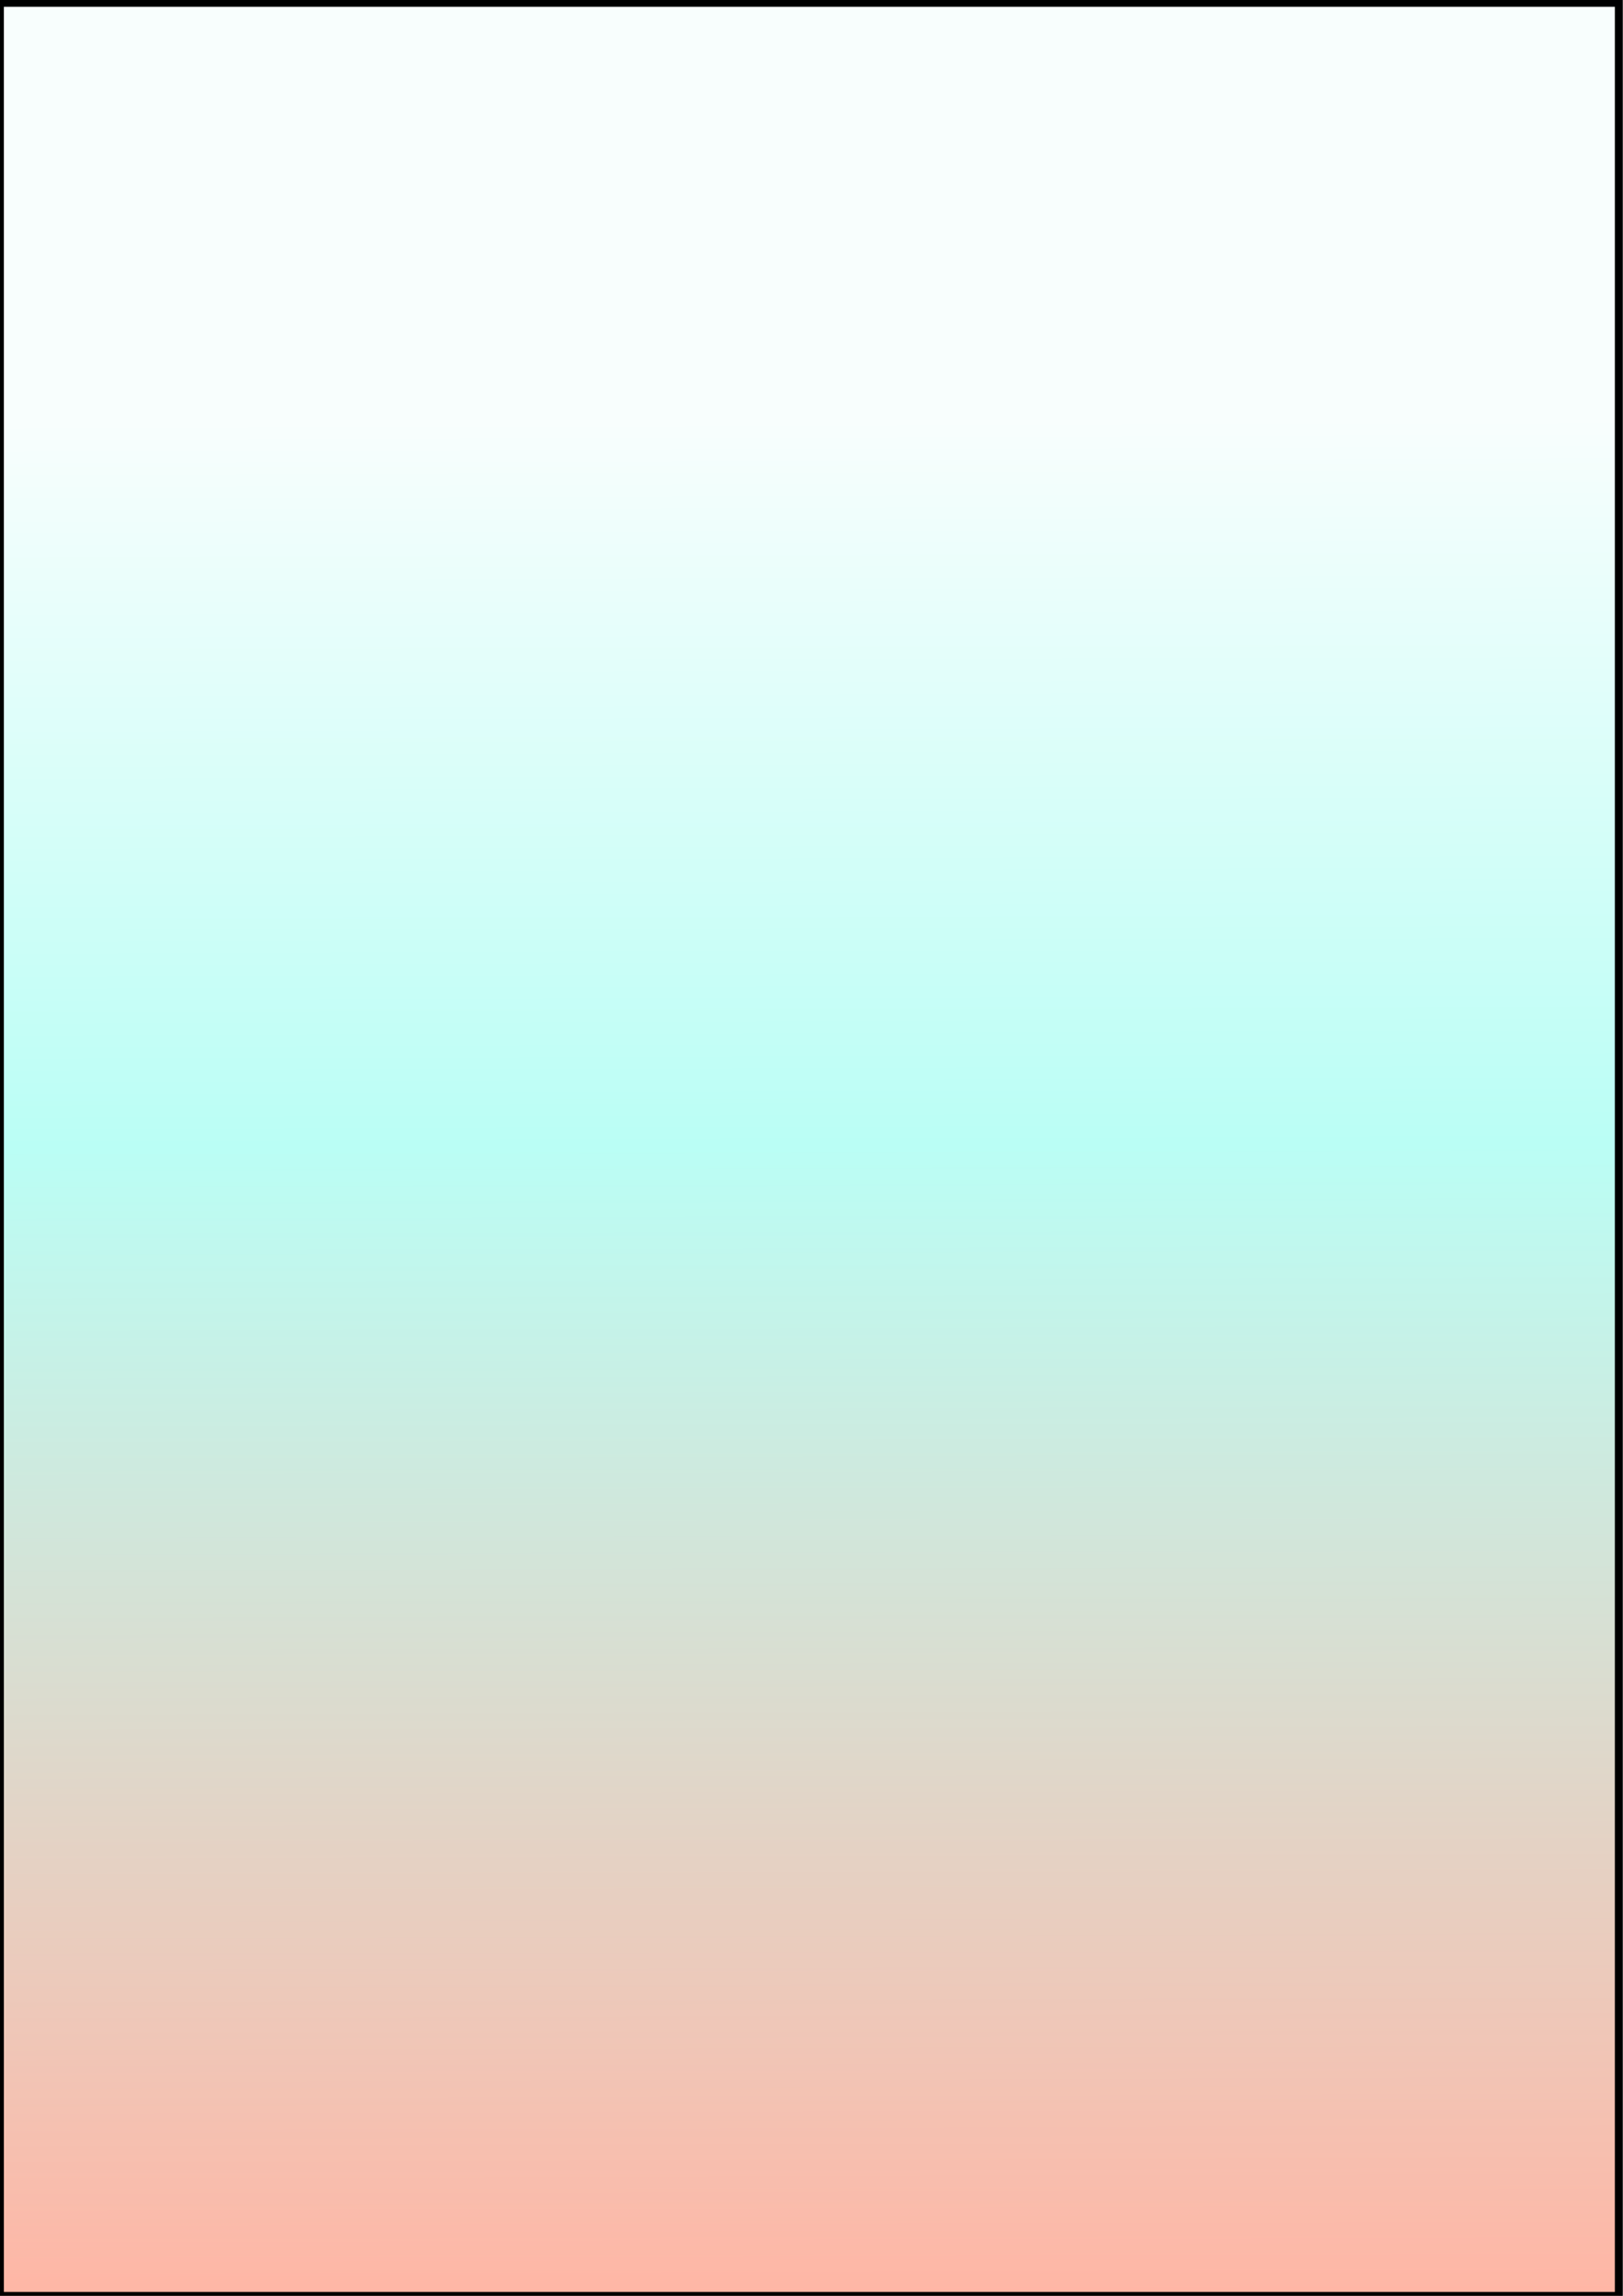 <?xml version="1.0" encoding="UTF-8" standalone="no"?>
<!-- Created with Inkscape (http://www.inkscape.org/) -->

<svg
   width="210mm"
   height="297mm"
   viewBox="0 0 793.701 1122.52"
   version="1.1"
   id="svg1"
   inkscape:version="1.3.2 (091e20e, 2023-11-25, custom)"
   sodipodi:docname="backdrop.svg"
   xmlns:inkscape="http://www.inkscape.org/namespaces/inkscape"
   xmlns:sodipodi="http://sodipodi.sourceforge.net/DTD/sodipodi-0.dtd"
   xmlns:xlink="http://www.w3.org/1999/xlink"
   xmlns="http://www.w3.org/2000/svg"
   xmlns:svg="http://www.w3.org/2000/svg">
  <rect x="0" y="0" width="793.701" height="1122.52" fill="#808080" stroke="none"/>
  <sodipodi:namedview
     id="namedview1"
     pagecolor="#505050"
     bordercolor="#eeeeee"
     borderopacity="1"
     inkscape:showpageshadow="0"
     inkscape:pageopacity="0"
     inkscape:pagecheckerboard="0"
     inkscape:deskcolor="#d1d1d1"
     inkscape:document-units="mm"
     inkscape:zoom="0.49575348"
     inkscape:cx="133.13068"
     inkscape:cy="606.14804"
     inkscape:window-width="1920"
     inkscape:window-height="1001"
     inkscape:window-x="2391"
     inkscape:window-y="261"
     inkscape:window-maximized="1"
     inkscape:current-layer="layer1" />
  <defs
     id="defs1">
    <linearGradient
       id="linearGradient1"
       inkscape:collect="always">
      <stop
         style="stop-color:#ffb6a5;stop-opacity:1;"
         offset="0"
         id="stop1" />
      <stop
         style="stop-color:#bafef5;stop-opacity:1;"
         offset="0.501"
         id="stop2" />
      <stop
         style="stop-color:#f8fefd;stop-opacity:1;"
         offset="0.816"
         id="stop3" />
    </linearGradient>
    <linearGradient
       inkscape:collect="always"
       xlink:href="#linearGradient1"
       id="linearGradient2"
       x1="400.329"
       y1="1122.52"
       x2="396.988"
       y2="-1.426"
       gradientUnits="userSpaceOnUse" />
  </defs>
  <g
     inkscape:label="Vrstva 1"
     inkscape:groupmode="layer"
     id="layer1">
    <rect
       style="fill:url(#linearGradient2);stroke:#000000;stroke-width:3.791"
       id="rect1"
       width="791.612"
       height="1121.093"
       x="0"
       y="1.426"
       inkscape:export-filename="backdrop.png"
       inkscape:export-xdpi="96"
       inkscape:export-ydpi="96" />
  </g>
</svg>
